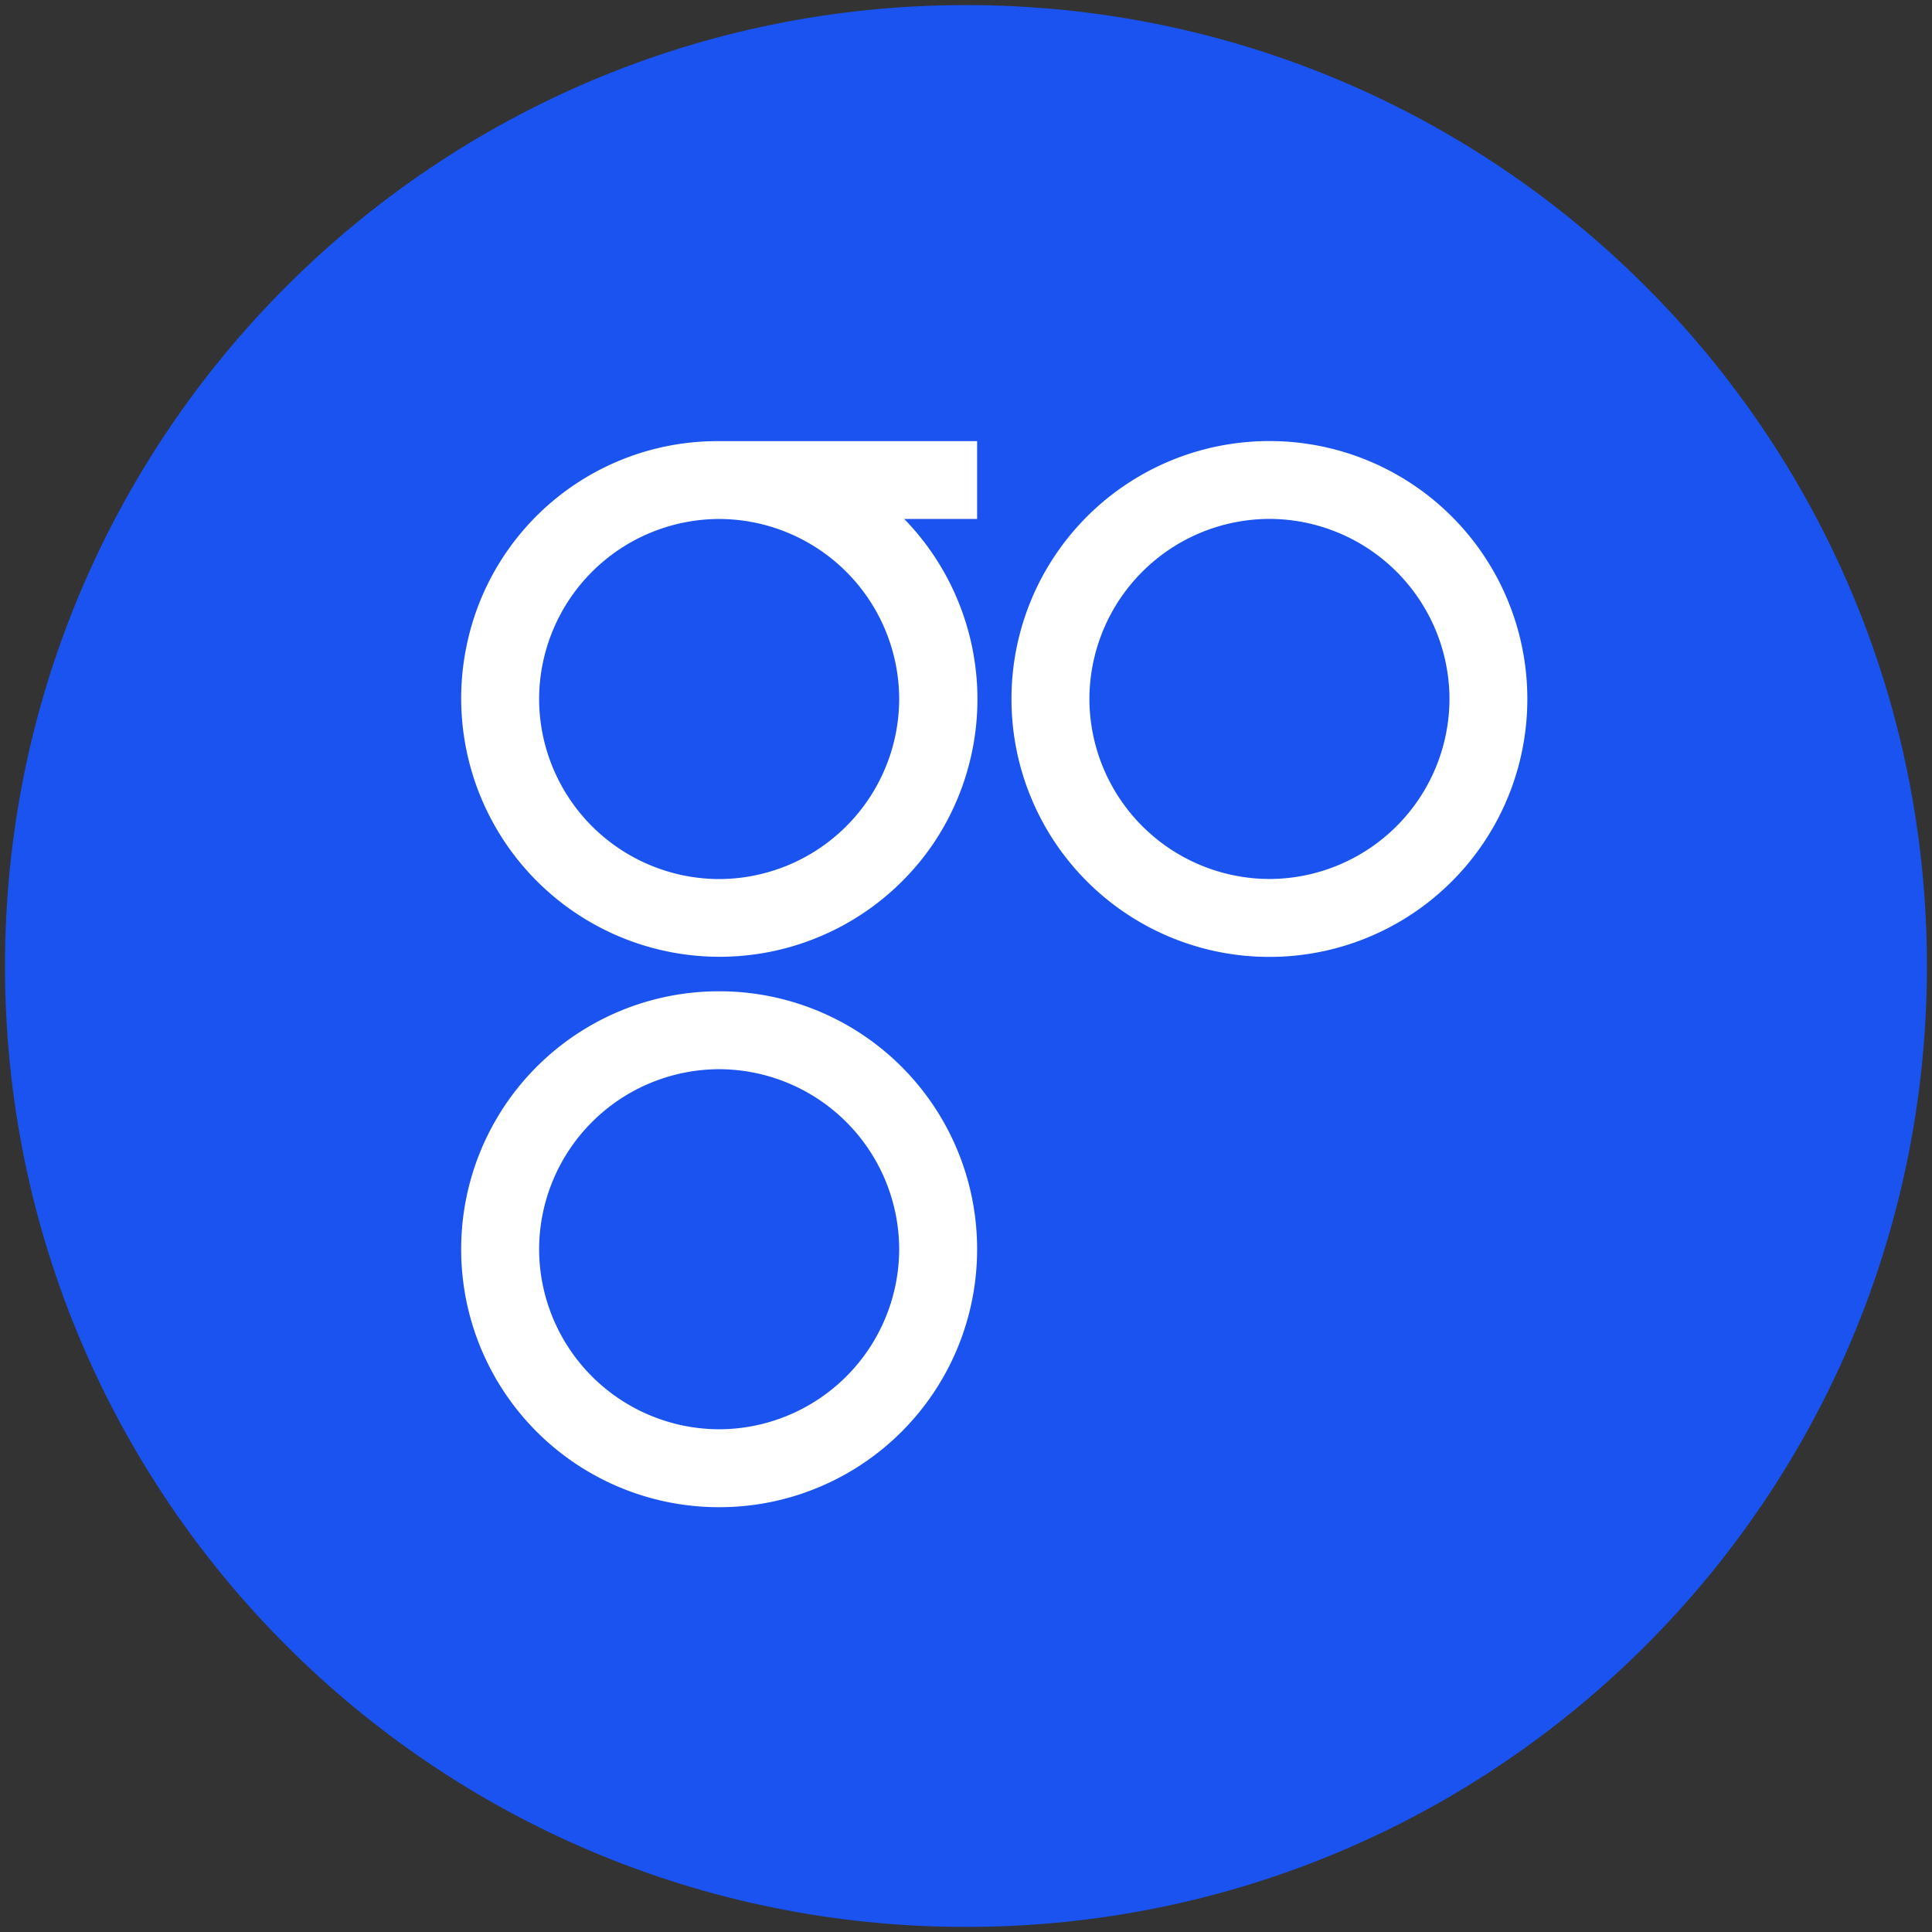 <svg width="24" height="24" fill="none" xmlns="http://www.w3.org/2000/svg"><rect width="100%" height="100%" fill="#333333" stroke="none"/><path d="M12 .063C5.403.063.062 5.403.062 12c0 6.597 5.34 11.937 11.938 11.937 6.596 0 11.937-5.34 11.937-11.937C23.937 5.403 18.597.063 12 .063Z" fill="#1A53F0"/><path d="M15.77 5.479a3.202 3.202 0 0 0-3.205 3.204 3.202 3.202 0 0 0 3.204 3.204 3.202 3.202 0 0 0 3.204-3.204 3.202 3.202 0 0 0-3.204-3.204Zm0 5.44a2.242 2.242 0 0 1-2.237-2.236 2.242 2.242 0 0 1 2.236-2.237 2.242 2.242 0 0 1 2.237 2.237 2.242 2.242 0 0 1-2.237 2.236Zm-6.836 1.395a3.202 3.202 0 0 0-3.205 3.204 3.202 3.202 0 0 0 3.205 3.205 3.202 3.202 0 0 0 3.204-3.205 3.202 3.202 0 0 0-3.204-3.204Zm0 5.441a2.242 2.242 0 0 1-2.237-2.237 2.242 2.242 0 0 1 2.237-2.236 2.242 2.242 0 0 1 2.236 2.236 2.242 2.242 0 0 1-2.236 2.237Zm3.204-11.309V5.48H8.934a3.18 3.18 0 0 0-3.142 2.563 3.21 3.21 0 0 0 5.793 2.45 3.211 3.211 0 0 0-.352-4.046h.905ZM8.934 10.92a2.242 2.242 0 0 1-2.237-2.236 2.242 2.242 0 0 1 2.237-2.237 2.242 2.242 0 0 1 2.236 2.237 2.242 2.242 0 0 1-2.236 2.236Z" fill="#fff"/></svg>